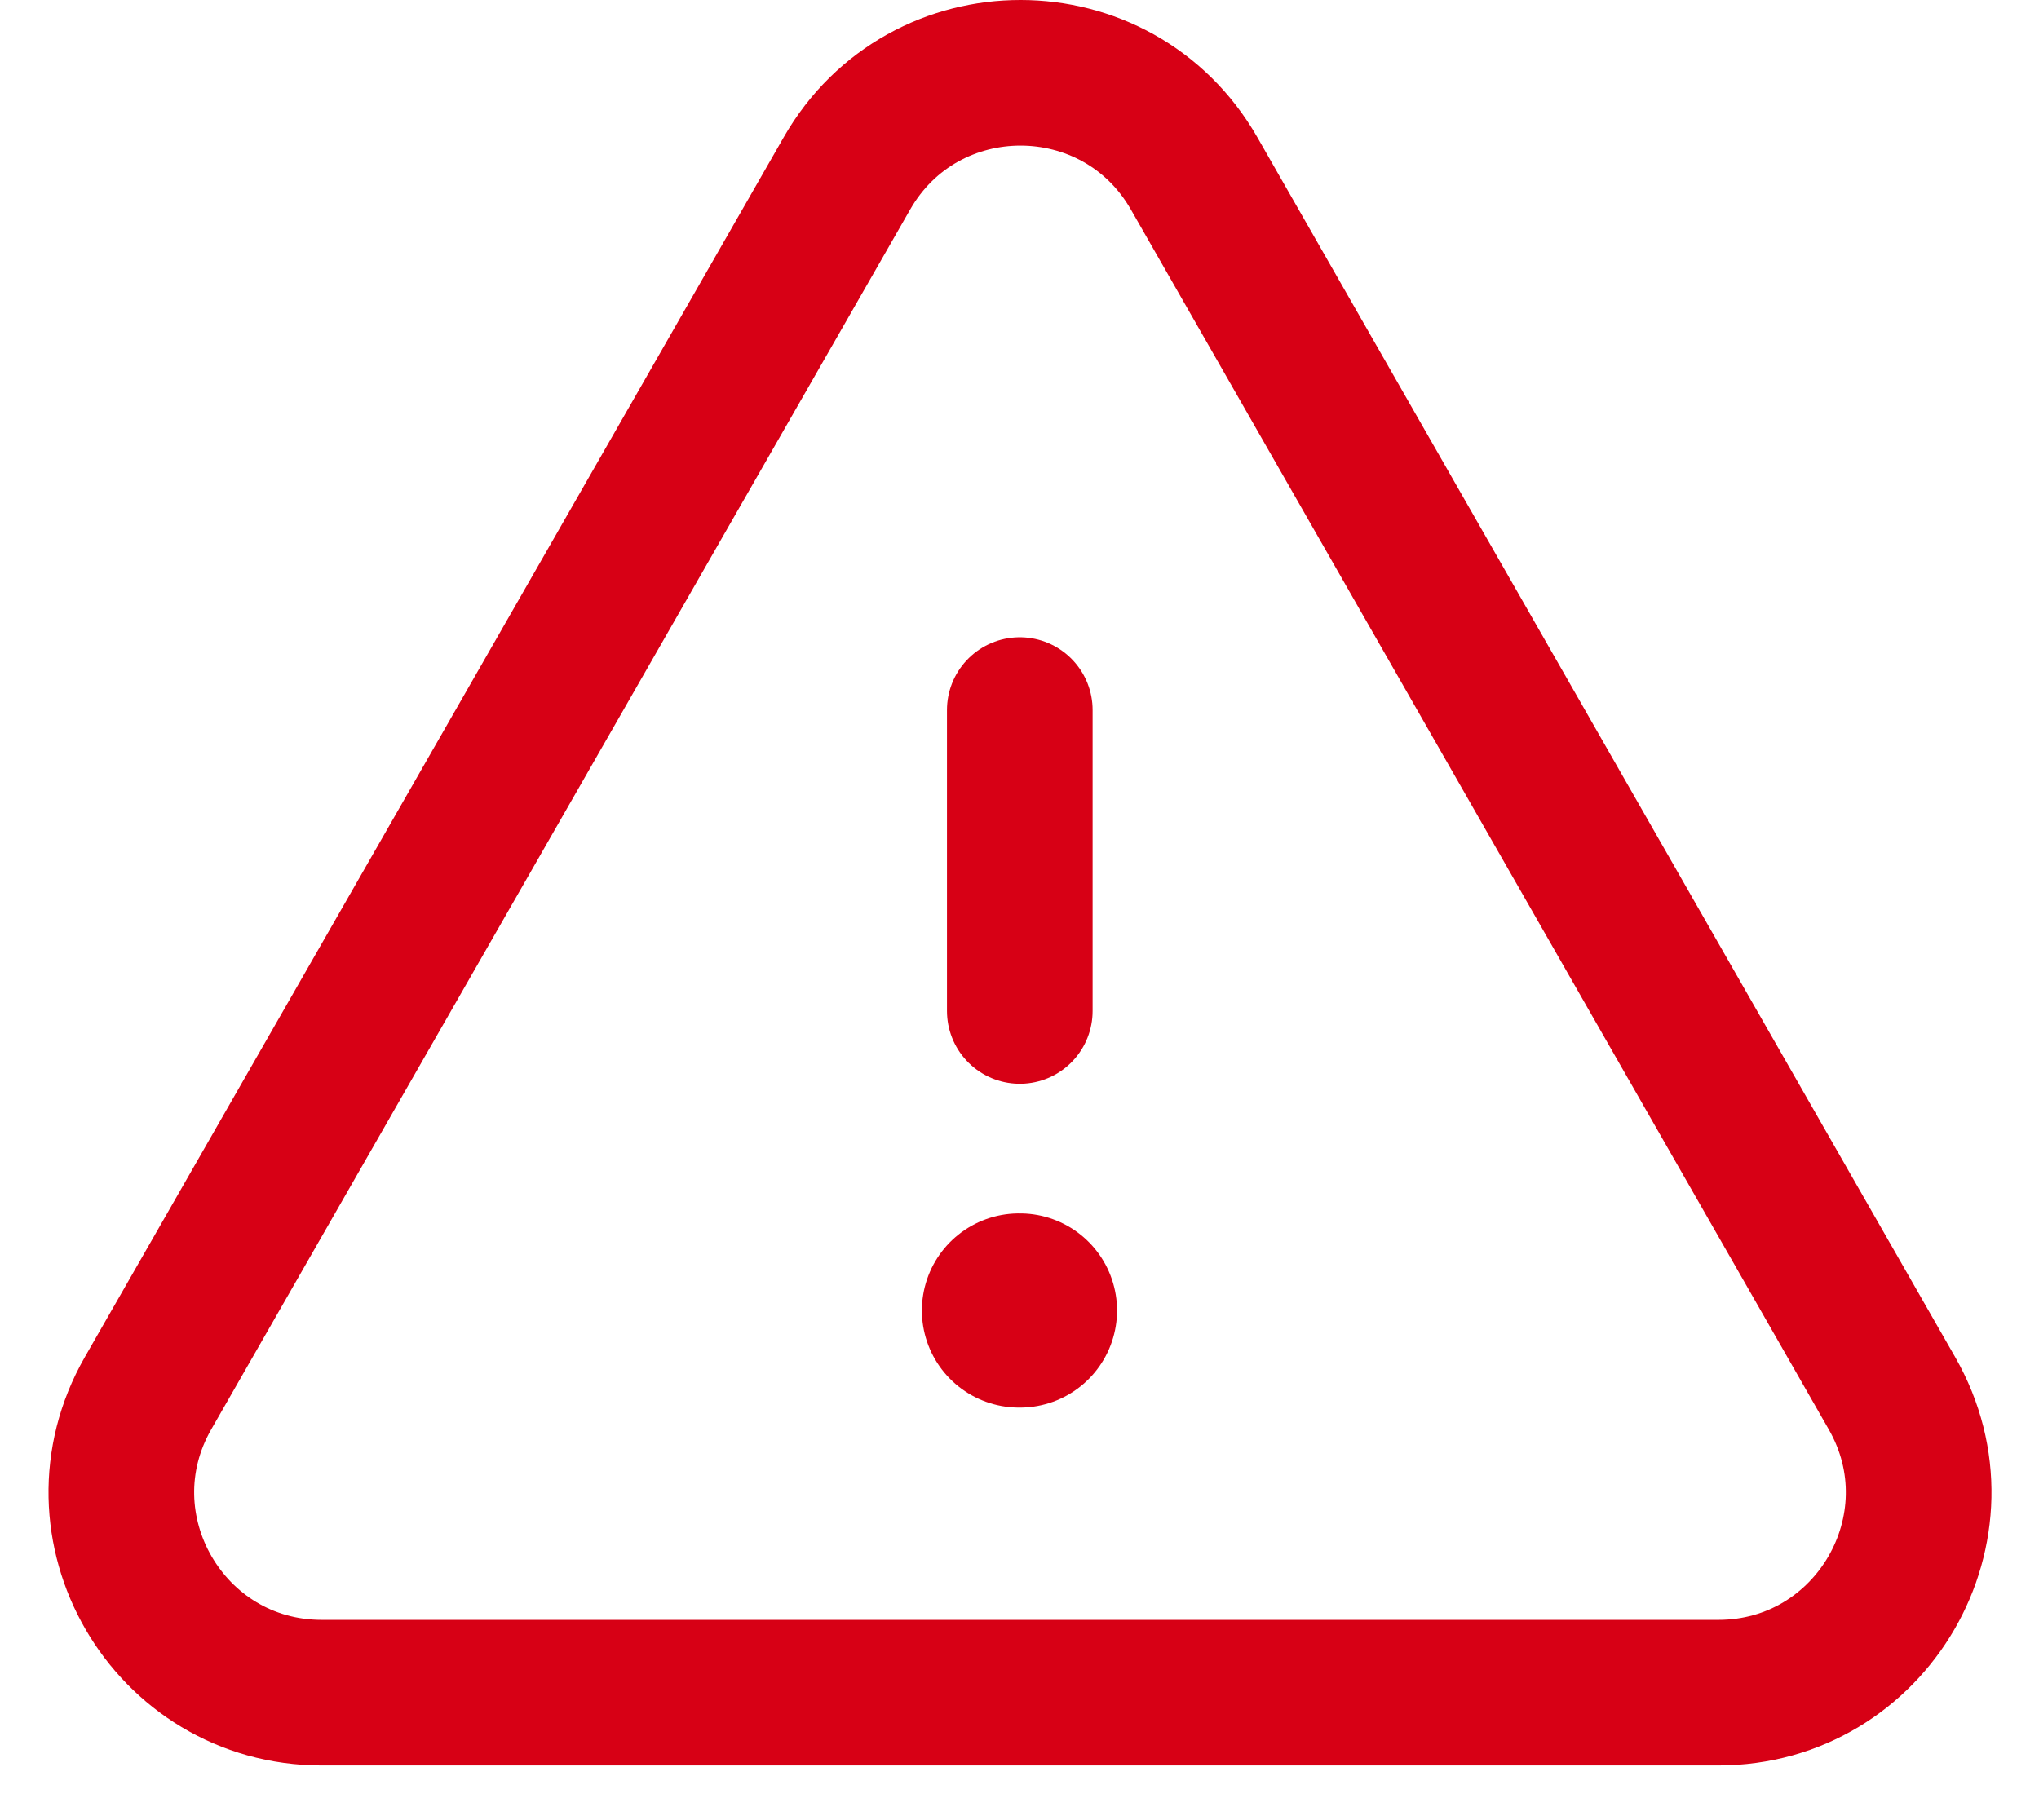 <svg width="28" height="25" viewBox="0 0 28 25" fill="none" xmlns="http://www.w3.org/2000/svg">
<path fill-rule="evenodd" clip-rule="evenodd" d="M4.418 23.249H23.596C25.705 23.249 27.029 20.969 25.981 19.137L16.399 2.384C15.345 0.54 12.686 0.538 11.63 2.382L2.033 19.136C0.985 20.968 2.307 23.249 4.418 23.249Z" stroke="#D70015" stroke-width="2" stroke-linecap="round" stroke-linejoin="round"/>
<path d="M14.004 13.886V9.753" stroke="#D70015" stroke-width="2" stroke-linecap="round" stroke-linejoin="round"/>
<path d="M13.993 18H14.006" stroke="#D70015" stroke-width="2.667" stroke-linecap="round" stroke-linejoin="round"/>
</svg>
